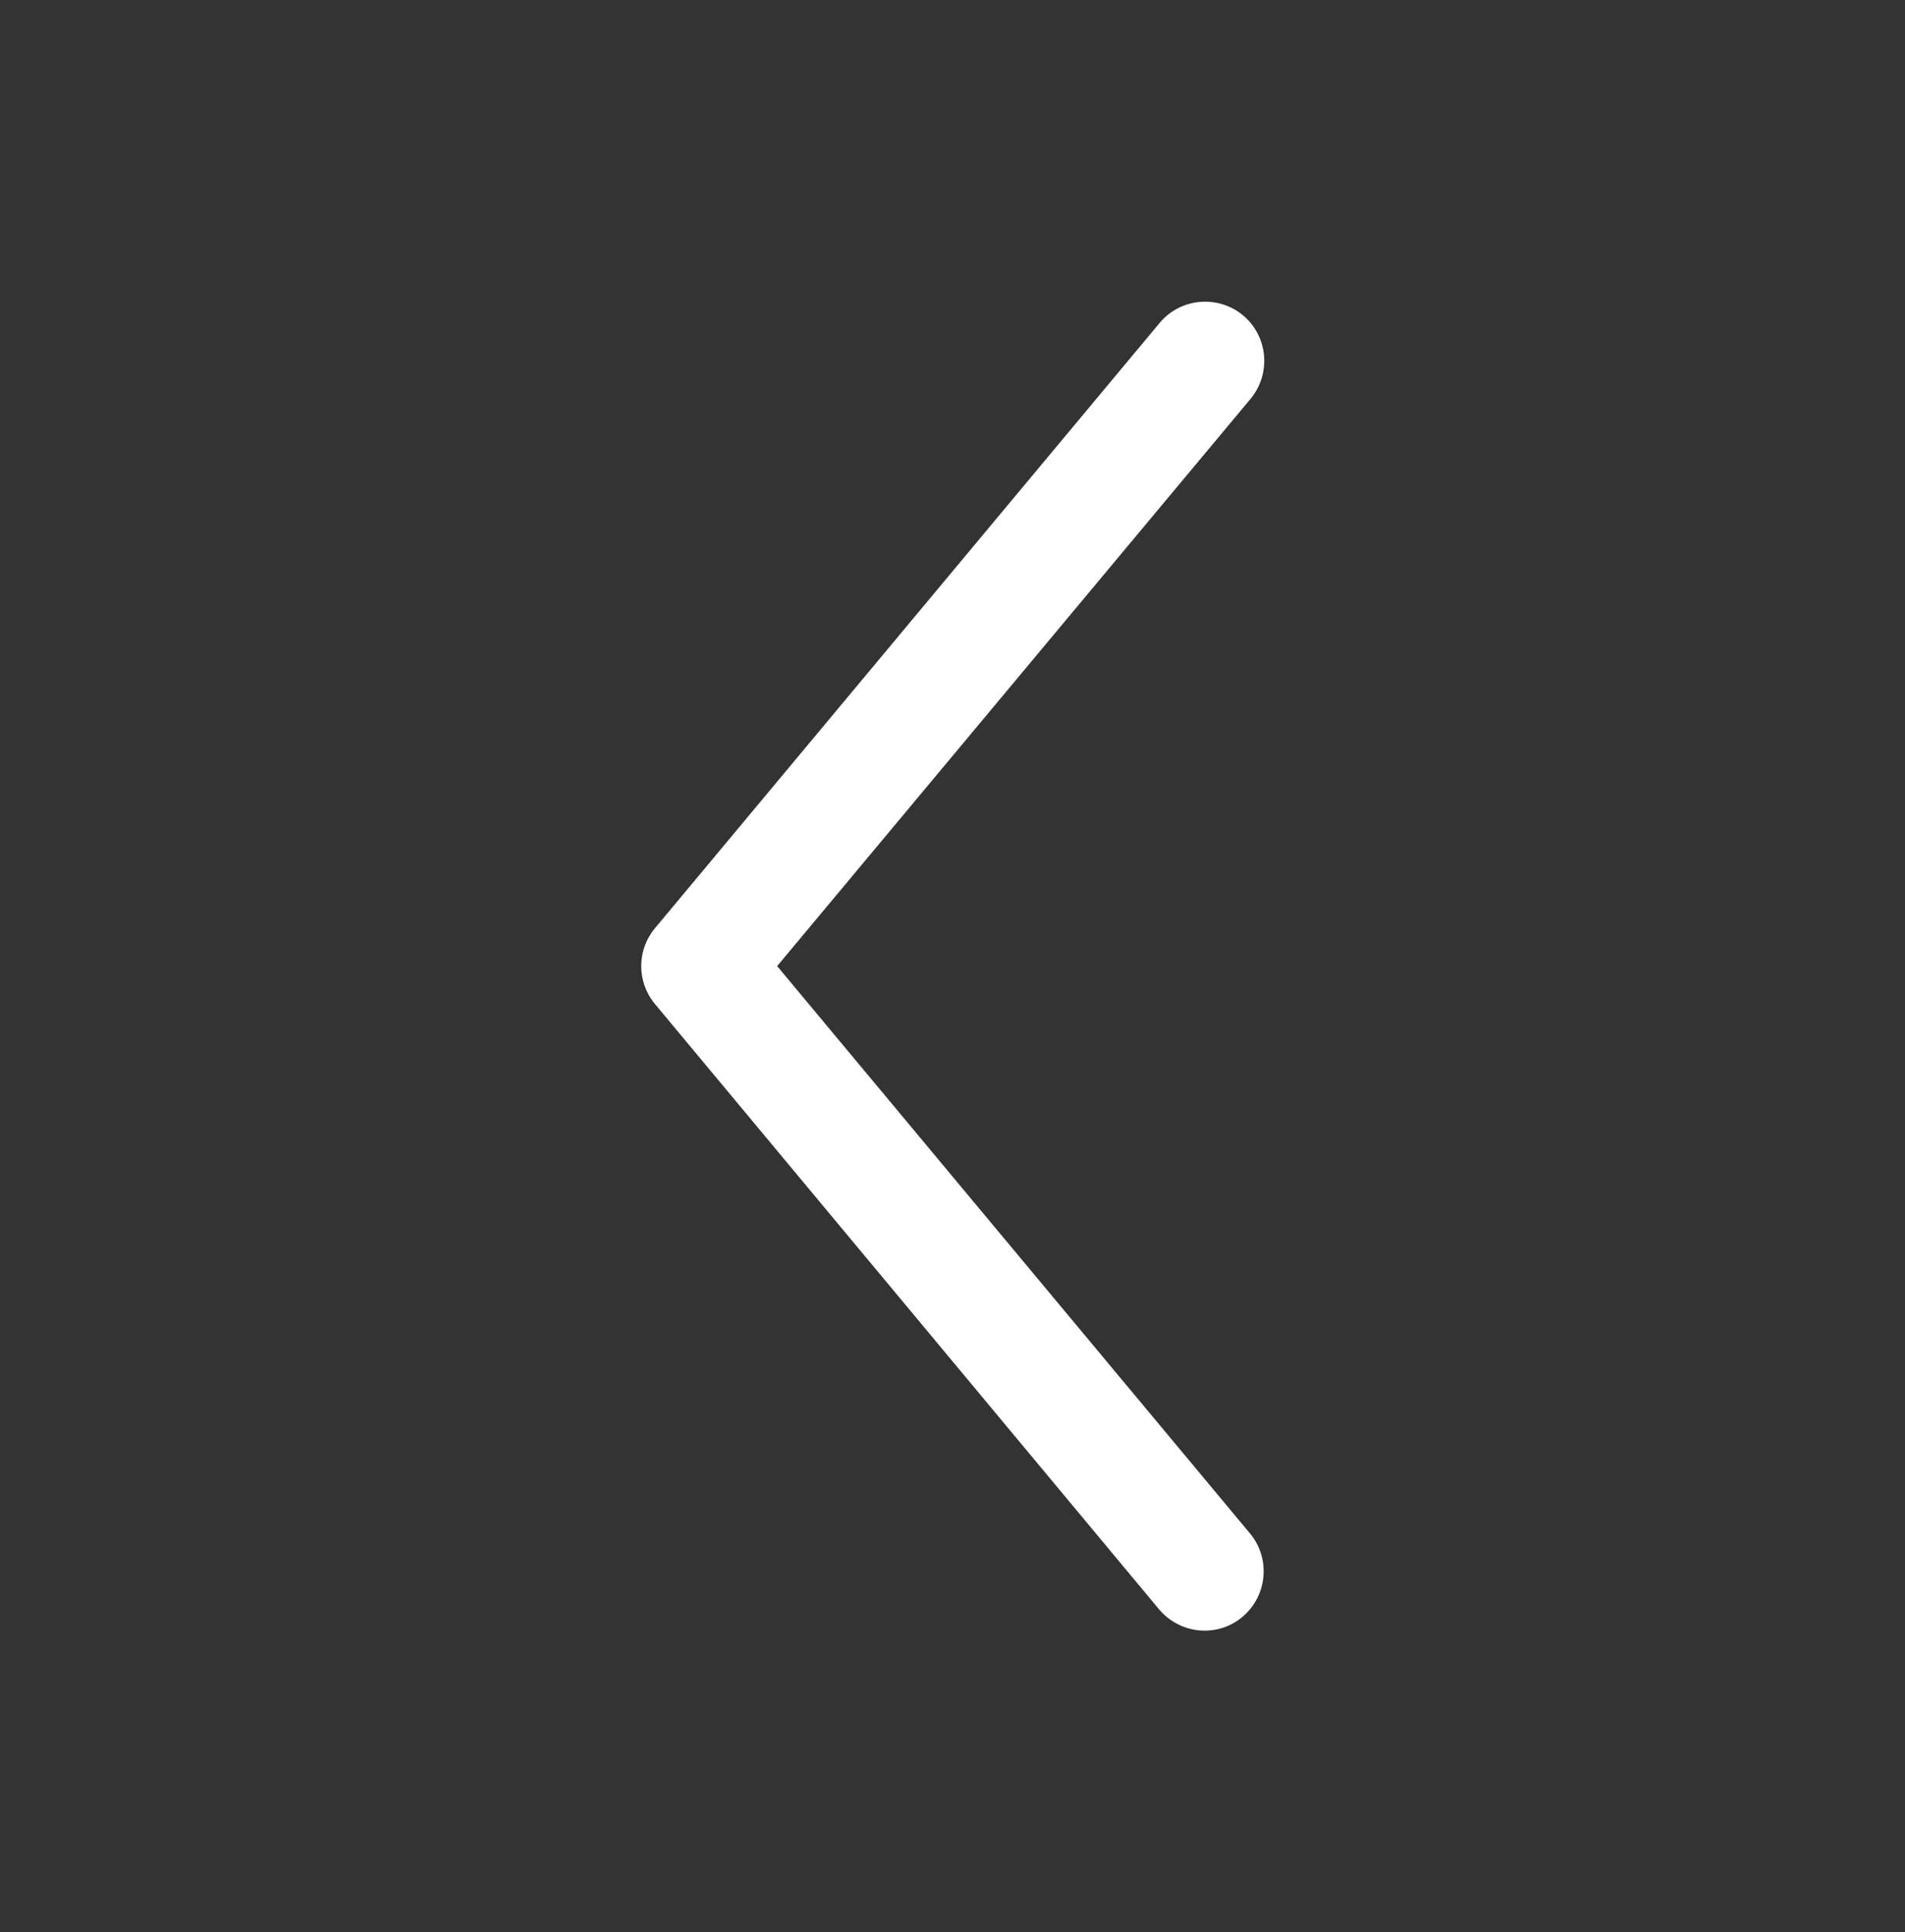 <?xml version="1.0" encoding="utf-8"?>
<!-- Generator: Adobe Illustrator 18.0.0, SVG Export Plug-In . SVG Version: 6.00 Build 0)  -->
<!DOCTYPE svg PUBLIC "-//W3C//DTD SVG 1.1//EN" "http://www.w3.org/Graphics/SVG/1.1/DTD/svg11.dtd">
<svg version="1.1" id="Layer_1" xmlns="http://www.w3.org/2000/svg" xmlns:xlink="http://www.w3.org/1999/xlink" x="0px" y="0px"
	 viewBox="0 0 623.6 632.4" enable-background="new 0 0 623.6 632.4" xml:space="preserve">
<rect x="0" y="0" width="623.6" height="632.4" fill="#333333" stroke="none"/>
<g id="Your_Icon_1_">
	<path fill="#FFFFFF" d="M214.4,303.8l165.2-198.1c6.8-8.2,19.1-9.3,27.3-2.5c8.2,6.9,9.3,19,2.5,27.3L254.4,316.2l154.8,185.7
		c6.8,8.2,5.7,20.4-2.5,27.3c-8.2,6.9-20.4,5.7-27.3-2.5L214.4,328.6c-3-3.6-4.5-8-4.5-12.4C209.9,311.8,211.4,307.4,214.4,303.8z"
		/>
</g>
</svg>
